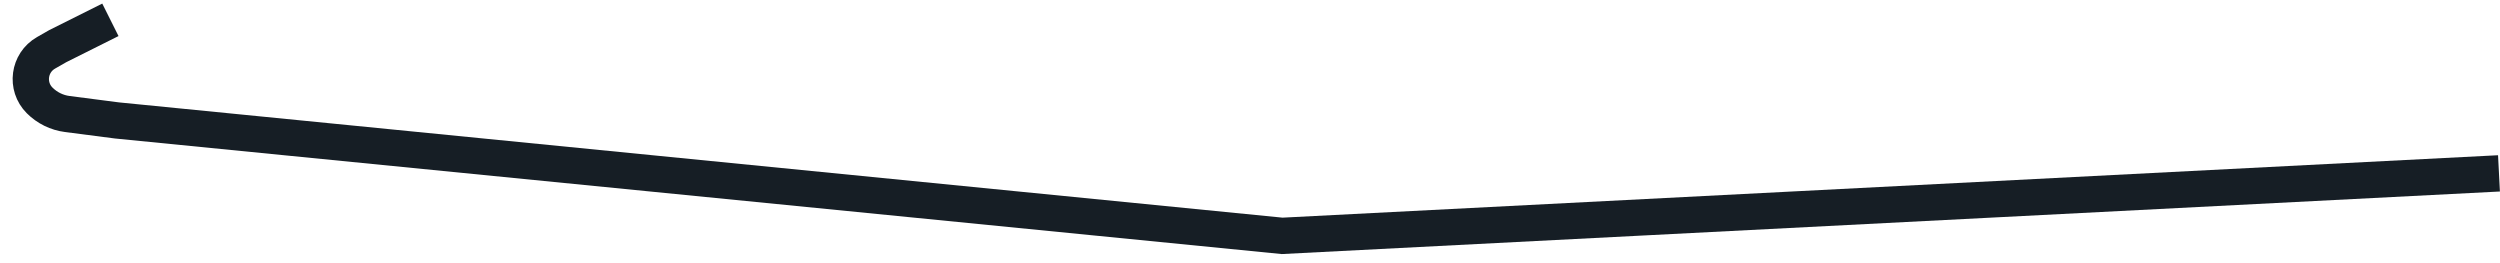 <svg width="190" height="20" viewBox="0 0 190 20" fill="none" xmlns="http://www.w3.org/2000/svg">
<path id="Vector 604" d="M8.389 1.507L4.389 3.507L3.498 4.016C2.184 4.767 1.943 6.562 3.014 7.632V7.632C3.581 8.199 4.32 8.563 5.116 8.665L8.896 9.154L97.442 17.925L189.922 13.176" stroke="#161E25" stroke-width="2.76"/>
</svg>

